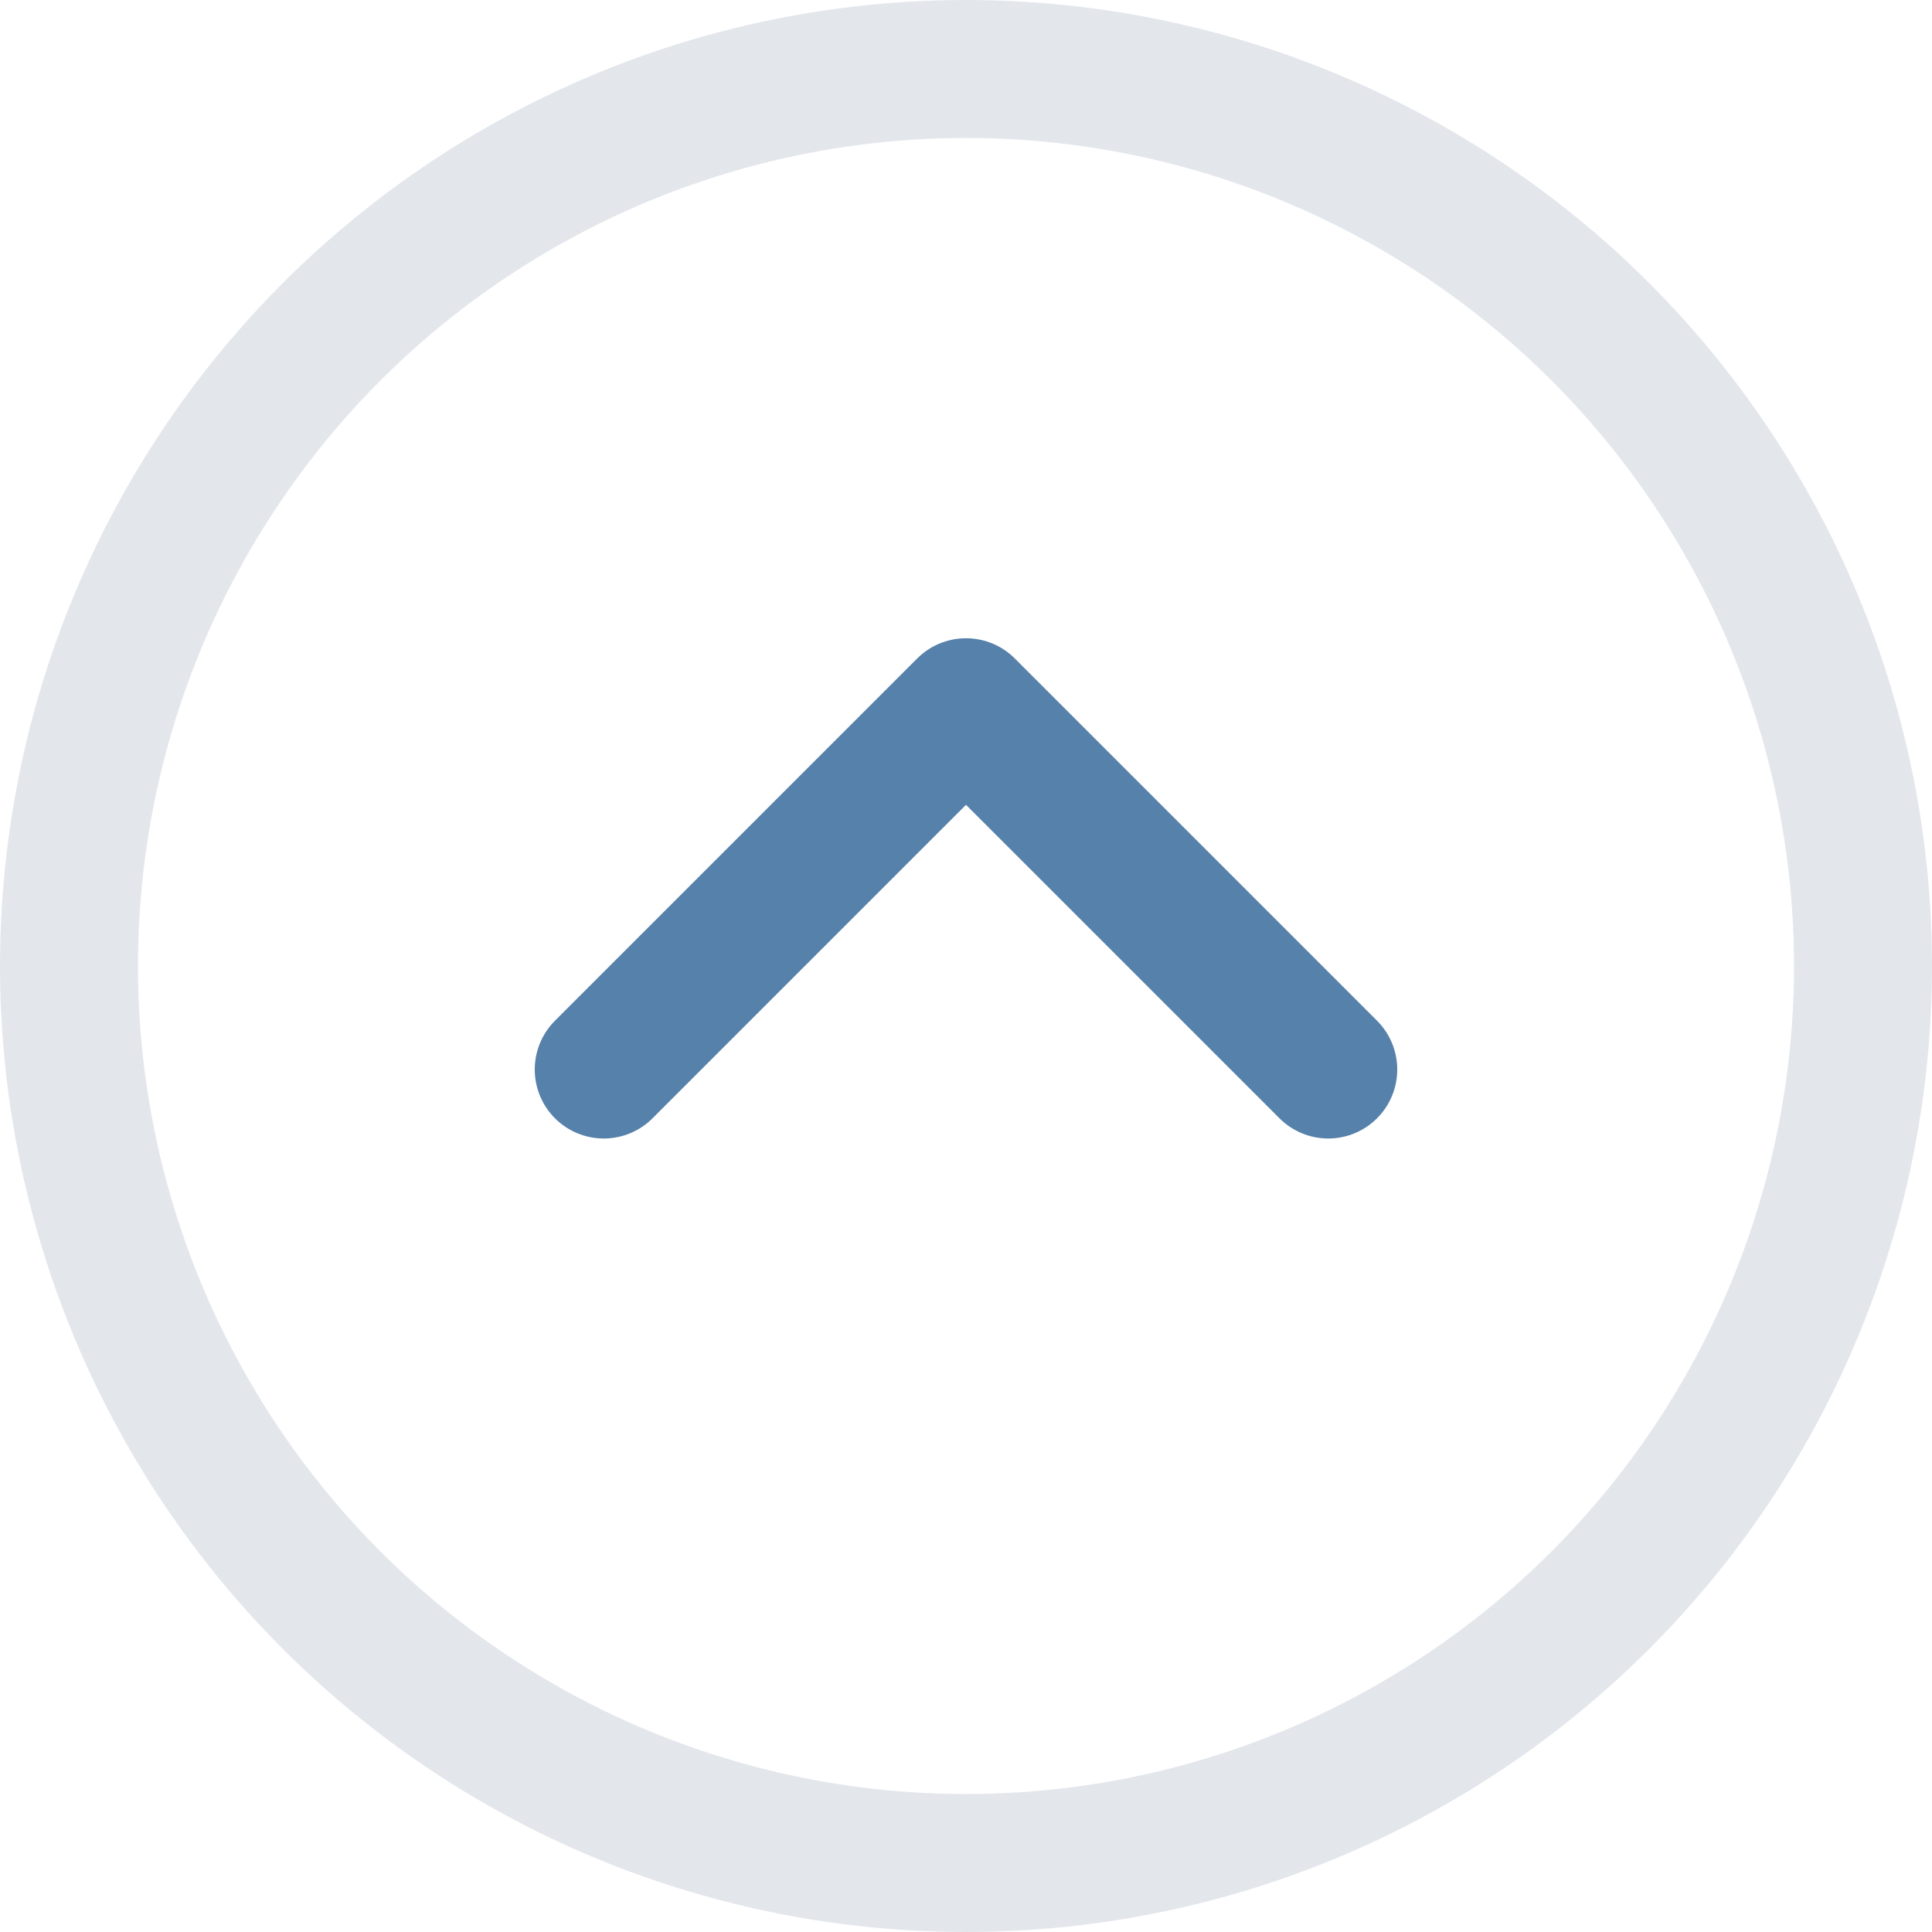 <svg width="14" height="14" viewBox="0 0 14 14" fill="none" xmlns="http://www.w3.org/2000/svg">
  <g id="Group_1000004355">
    <path id="Vector_631" d="M4.375 7.75L7 5.125L9.625 7.75" stroke="#5681AA" stroke-linecap="round" stroke-linejoin="round"/>
    <circle id="Ellipse_564" cx="7" cy="7" r="6.5" stroke="#E3E7EC"/>
  </g>
</svg>
